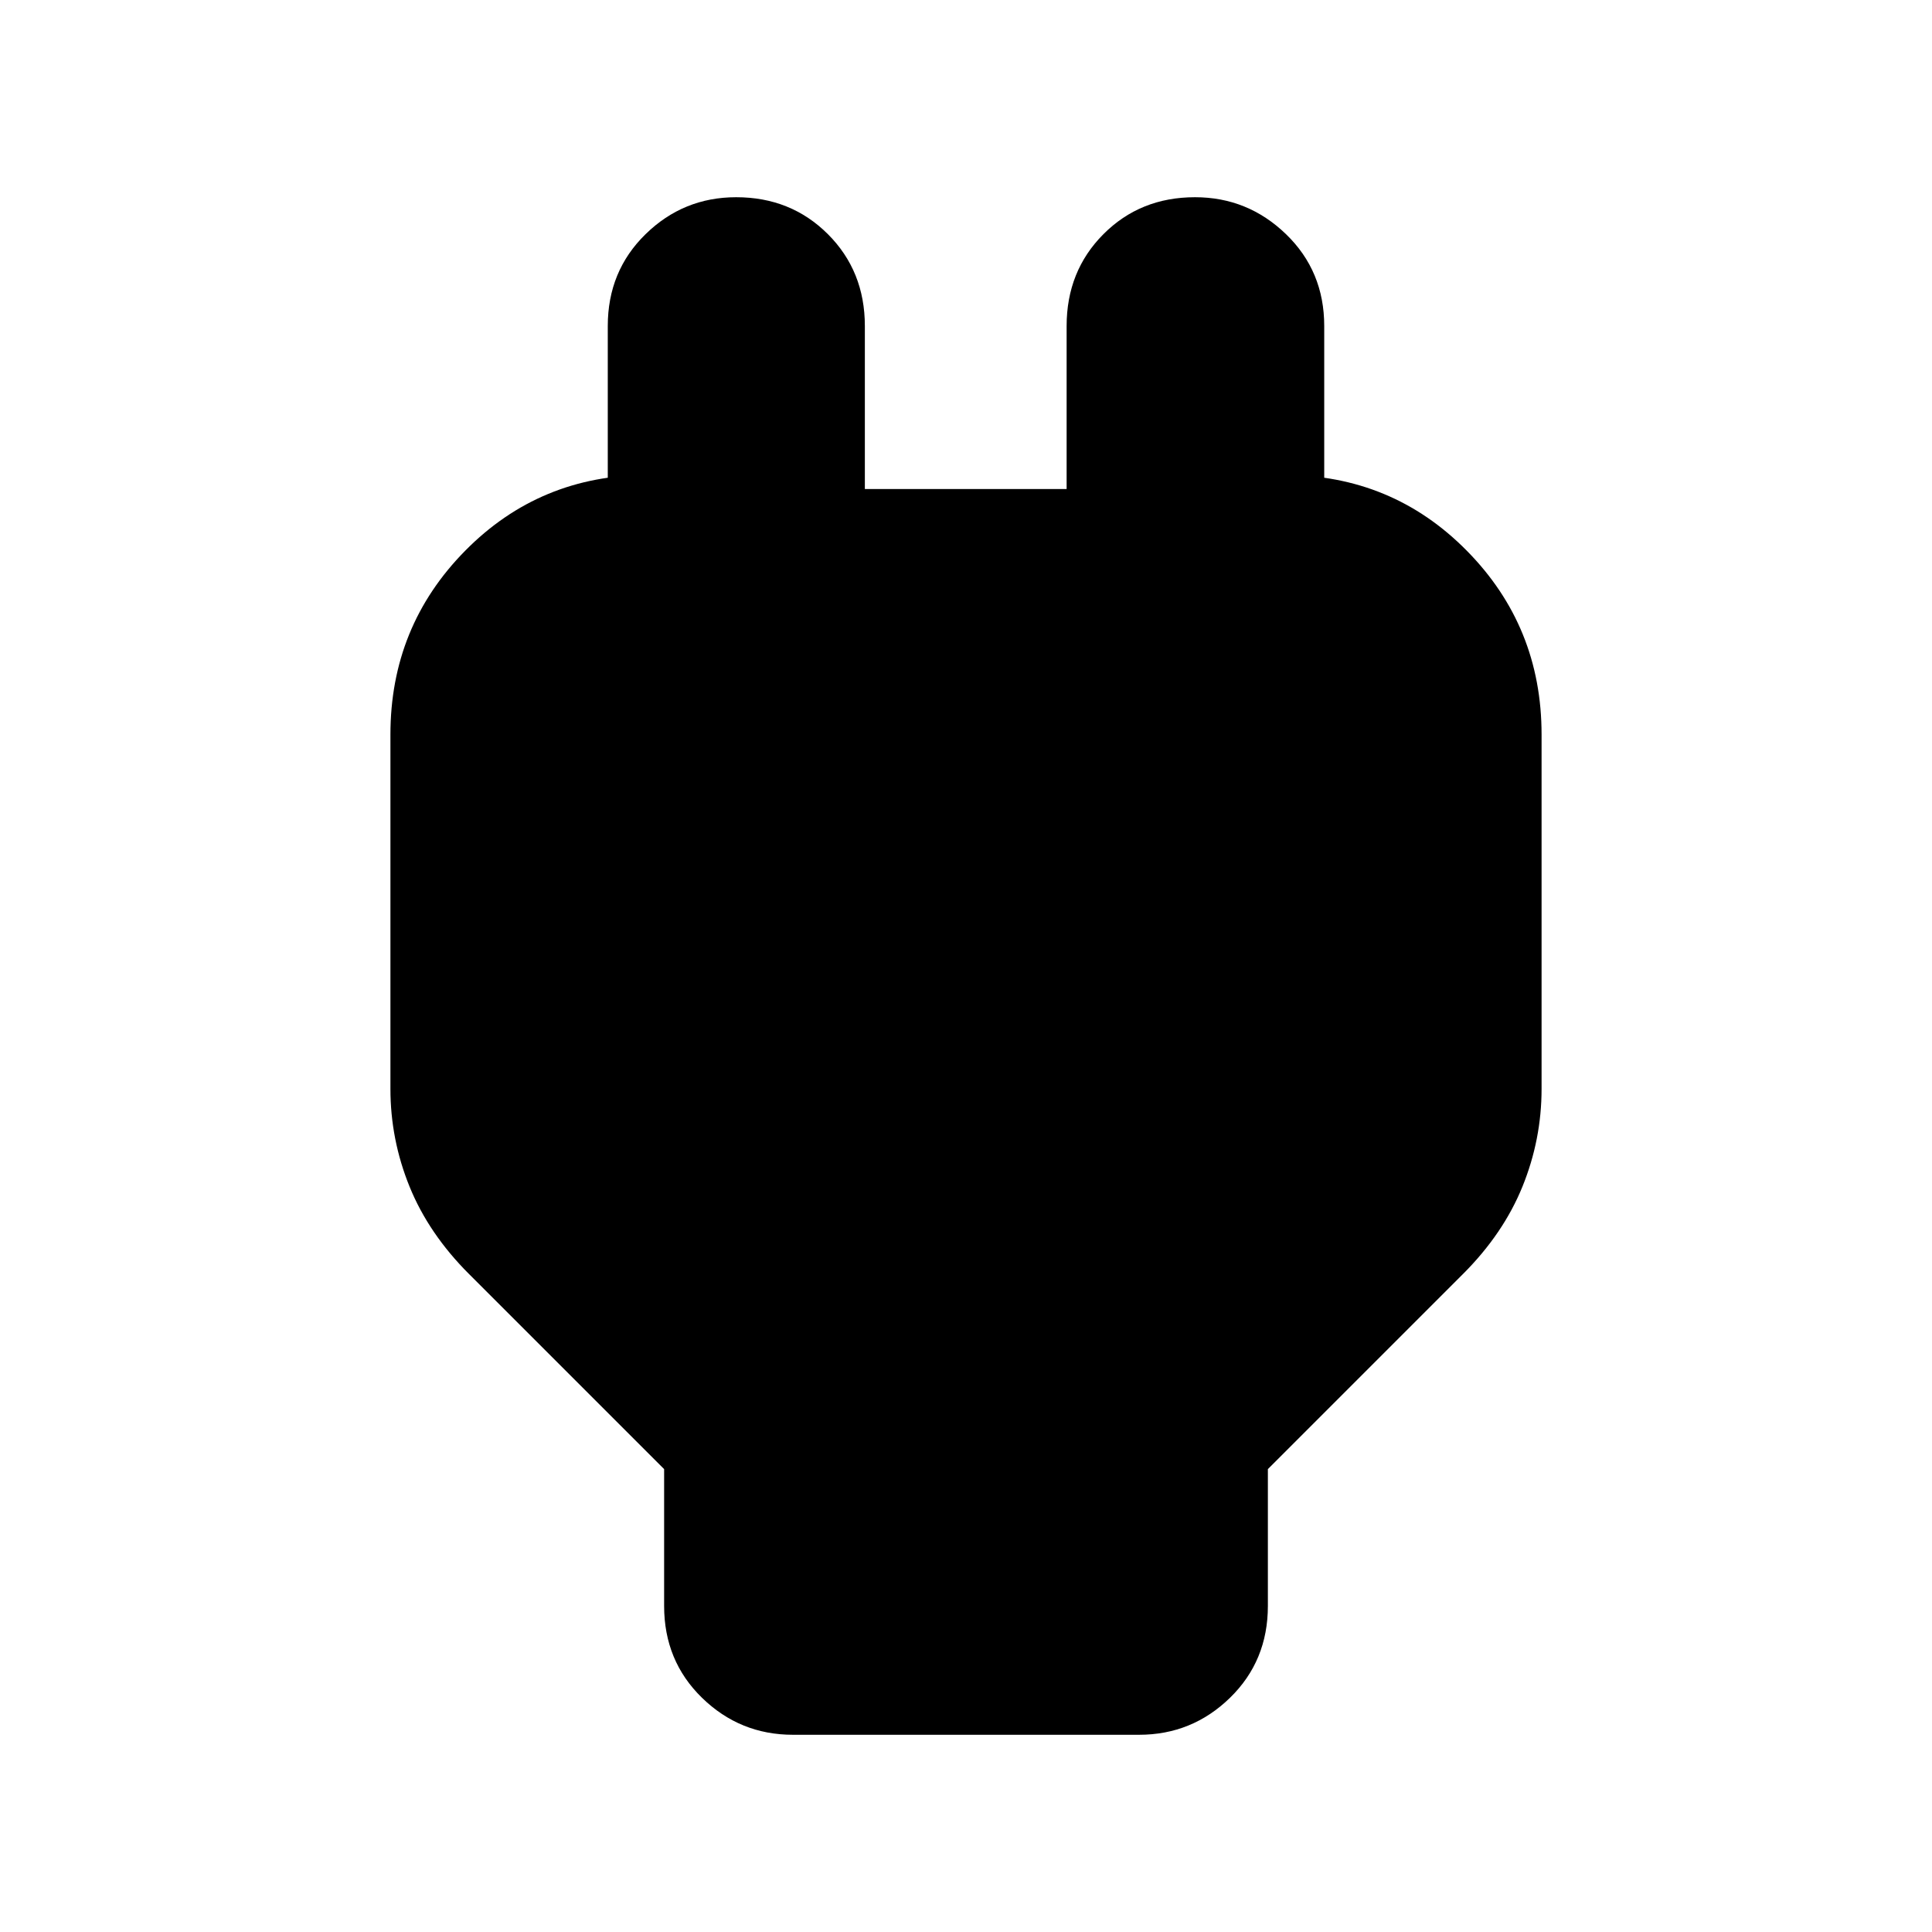 <svg xmlns="http://www.w3.org/2000/svg" height="20" viewBox="0 -960 960 960" width="20"><path d="M330-162v-68l-97-97q-20-20-29.5-43.39T194-419v-176q0-53.7 37.15-91.35Q268.3-724 322-724h38l-58 71v-145q0-27.3 18.79-45.65 18.79-18.35 45-18.35 27.21 0 45.58 18.35 18.37 18.35 18.37 45.65v81H530v-81q0-27.3 18.29-45.65Q566.58-862 593.79-862 620-862 639-843.65T658-798v145l-58-71h38q53.7 0 90.85 37.65Q766-648.7 766-595v176q0 25.22-9.5 48.61T727-327l-97 97v68q0 27.3-18.85 45.65Q592.3-98 566-98H394q-26.3 0-45.15-18.35Q330-134.7 330-162Z"/></svg>